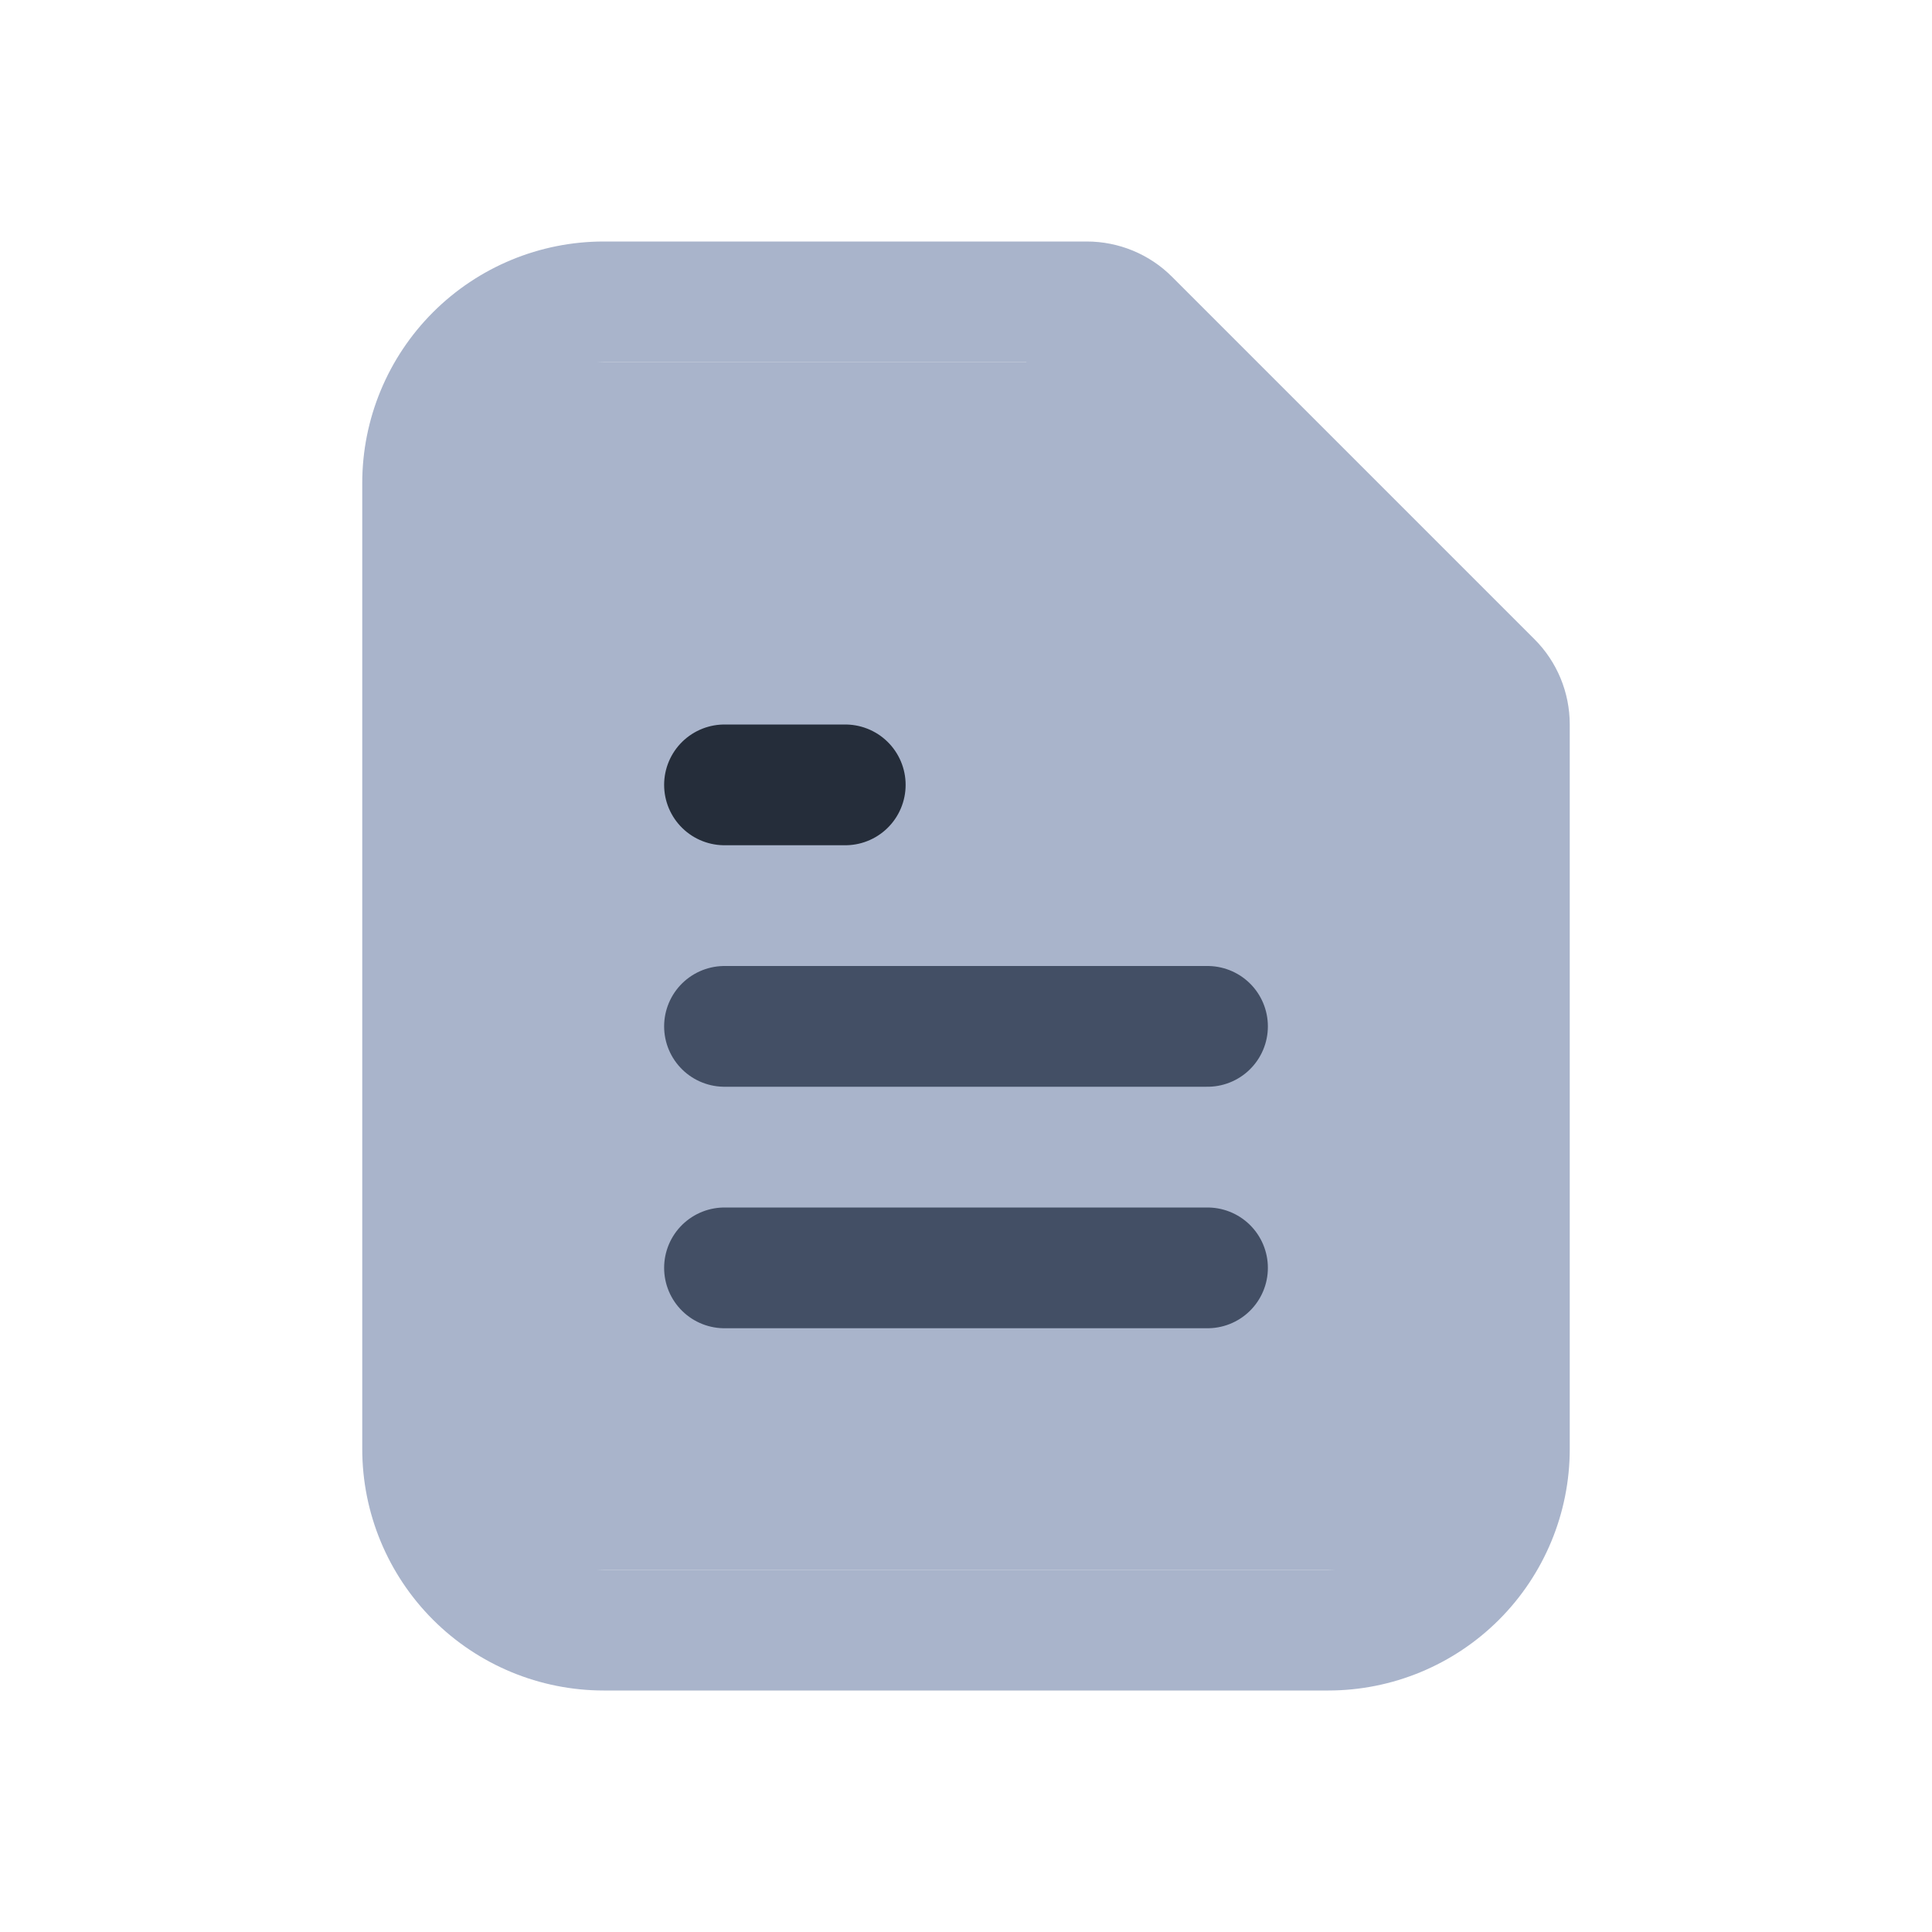 <svg width="16" height="16" viewBox="0 0 16 16" fill="none" xmlns="http://www.w3.org/2000/svg">
<g id="document">
<path id="Rectangle" d="M4 3H9L11 4L12 6V13H4V3Z" fill="#A9B4CB"/>
<path id="Union" fill-rule="evenodd" clip-rule="evenodd" d="M9.707 2.293C9.52 2.105 9.265 2 9 2H5C4.47 2 3.961 2.211 3.586 2.586C3.211 2.961 3 3.47 3 4V12C3 12.53 3.211 13.039 3.586 13.414C3.961 13.789 4.47 14 5 14H11C11.53 14 12.039 13.789 12.414 13.414C12.789 13.039 13 12.53 13 12V6C13 5.735 12.895 5.48 12.707 5.293L9.707 2.293ZM12 6.5H9C8.724 6.5 8.5 6.276 8.5 6V3H5C4.735 3 4.48 3.105 4.293 3.293C4.105 3.48 4 3.735 4 4V12C4 12.265 4.105 12.52 4.293 12.707C4.48 12.895 4.735 13 5 13H11C11.265 13 11.52 12.895 11.707 12.707C11.895 12.52 12 12.265 12 12V6.5ZM9.5 3.5L11.5 5.5H9.5V3.5Z" fill="#A9B4CB"/>
<path id="Vector" d="M10 8.5H6" stroke="#434F65" stroke-linecap="round" stroke-linejoin="round"/>
<path id="Vector_2" d="M10 10.5H6" stroke="#434F65" stroke-linecap="round" stroke-linejoin="round"/>
<path id="Vector_3" d="M7 6.5H6.5H6" stroke="#252D3A" stroke-linecap="round" stroke-linejoin="round"/>
</g>
</svg>
